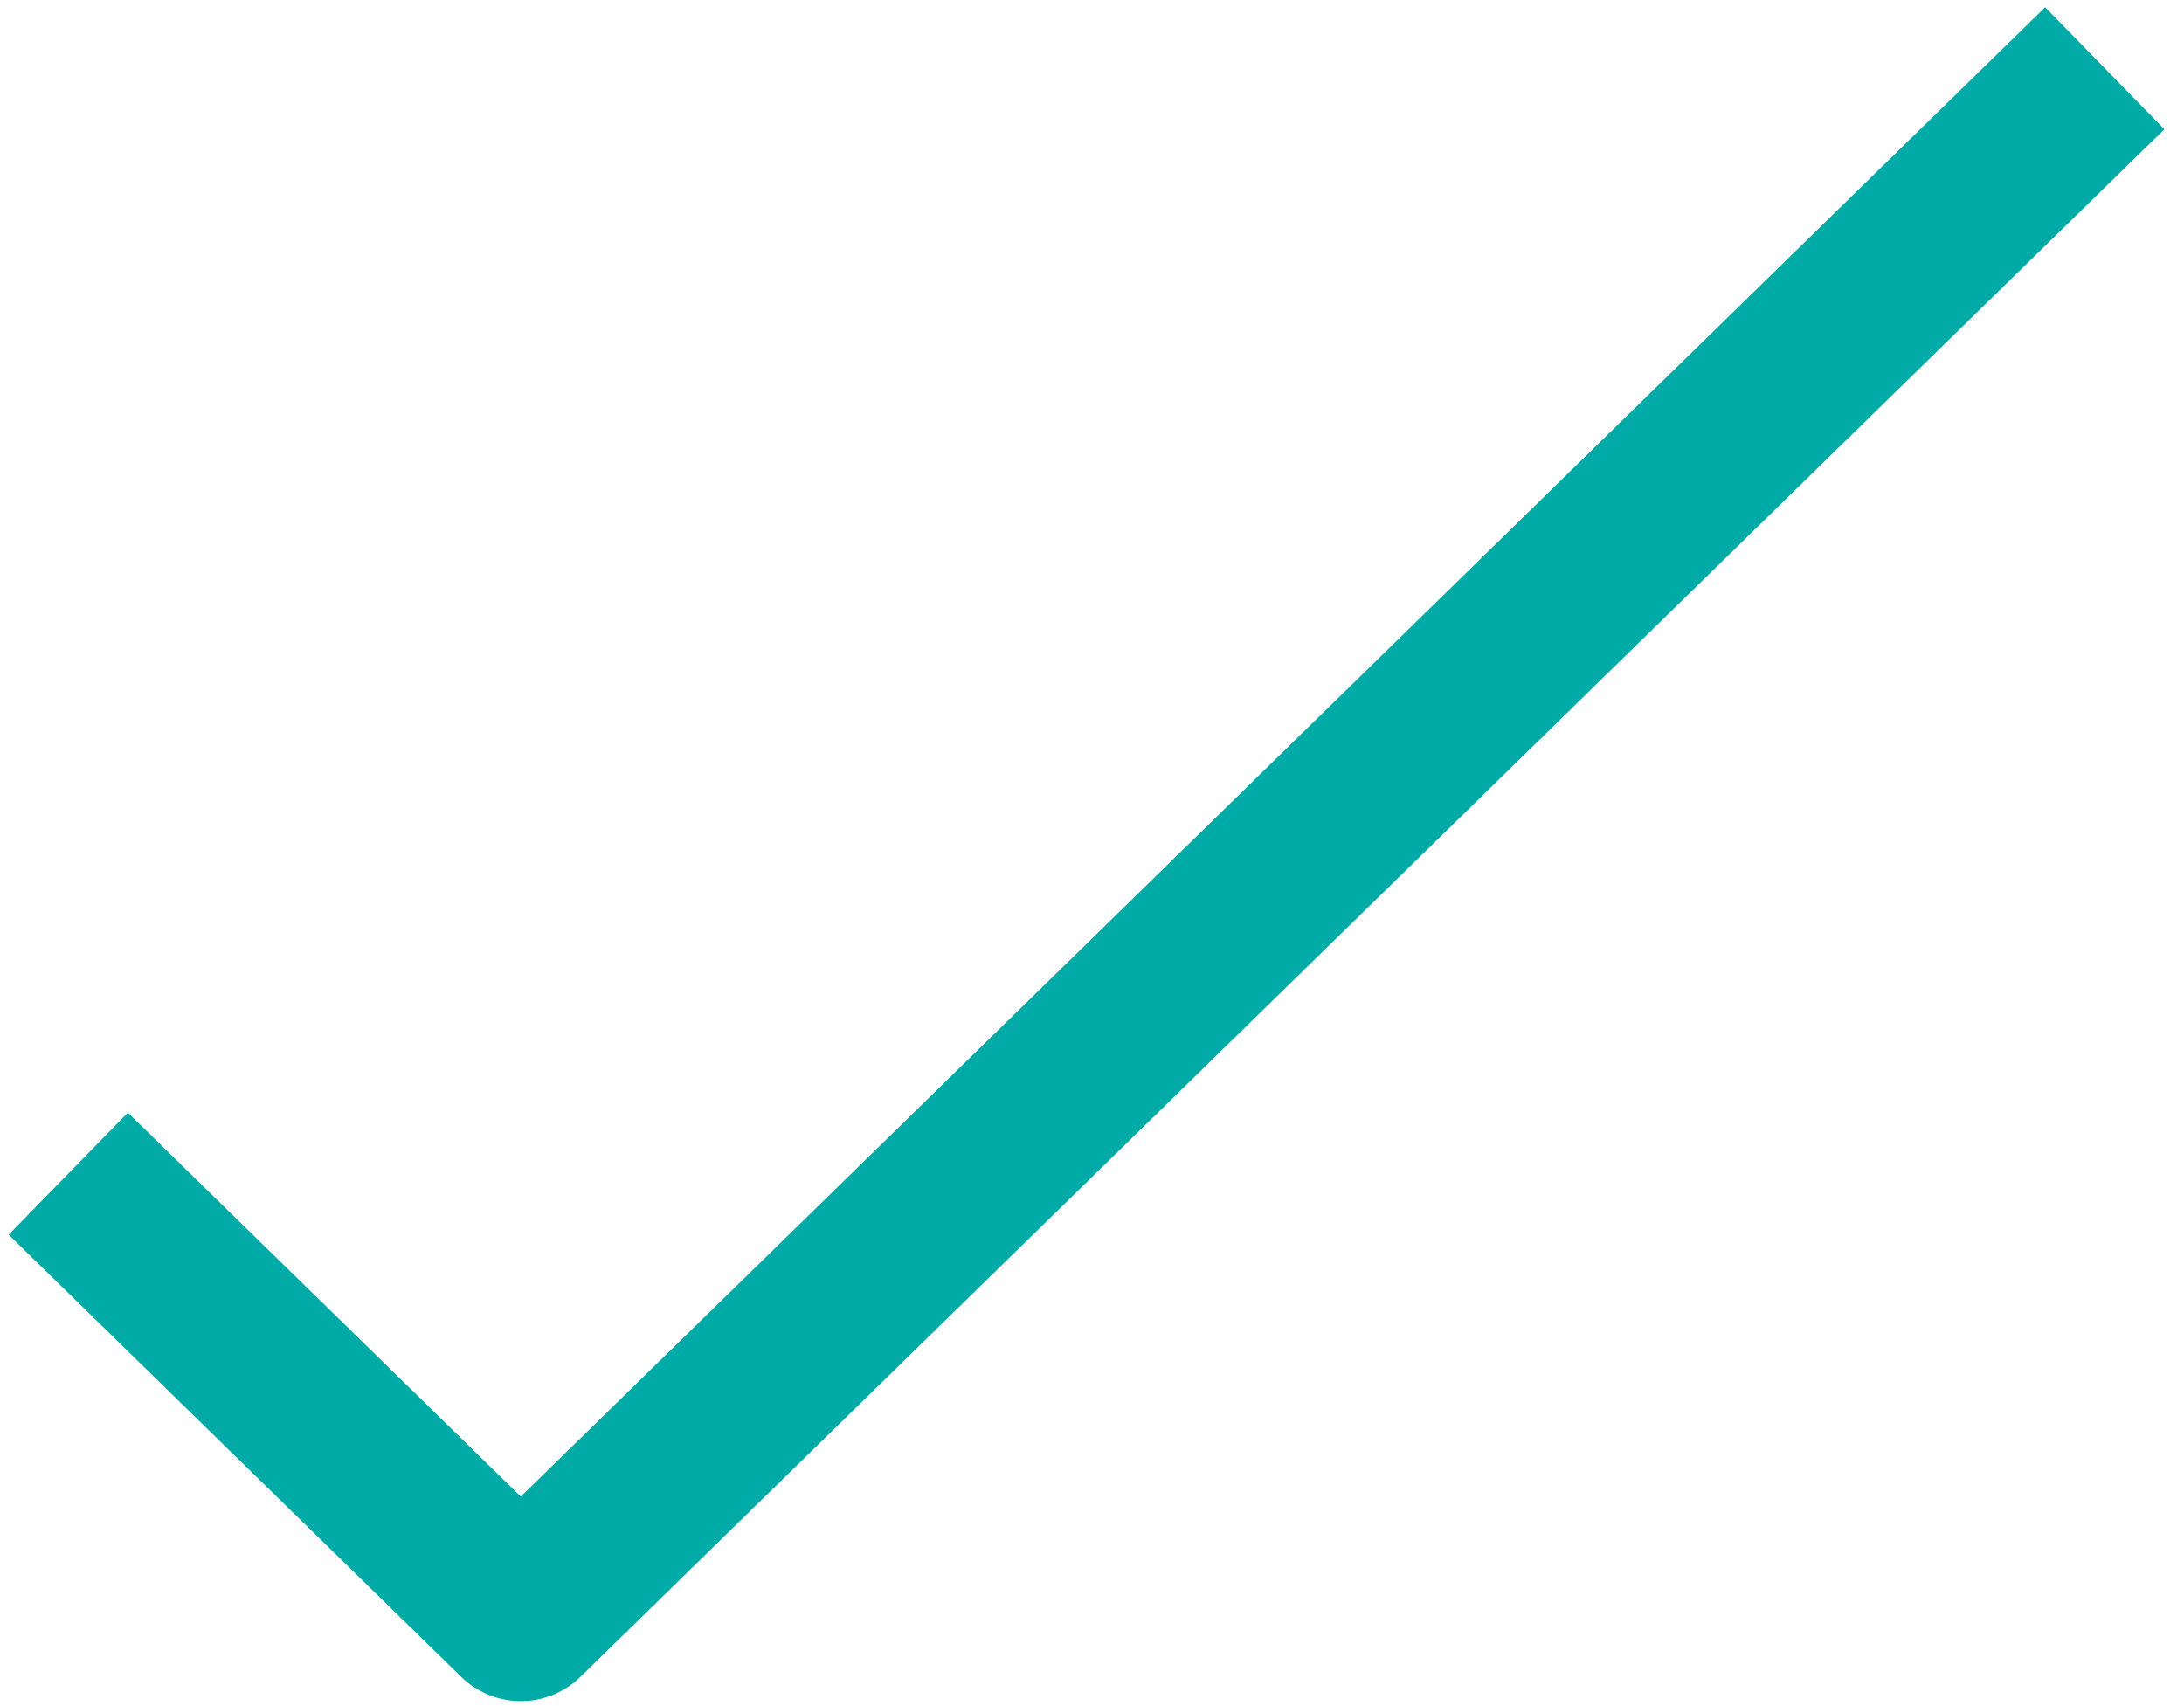 <svg width="32" height="25" viewBox="0 0 32 25" fill="none" xmlns="http://www.w3.org/2000/svg">
<path d="M1 17.198L7.631 23.677L30.839 1" stroke="#00AAA6" stroke-width="2.5" stroke-linejoin="round"/>
</svg>
